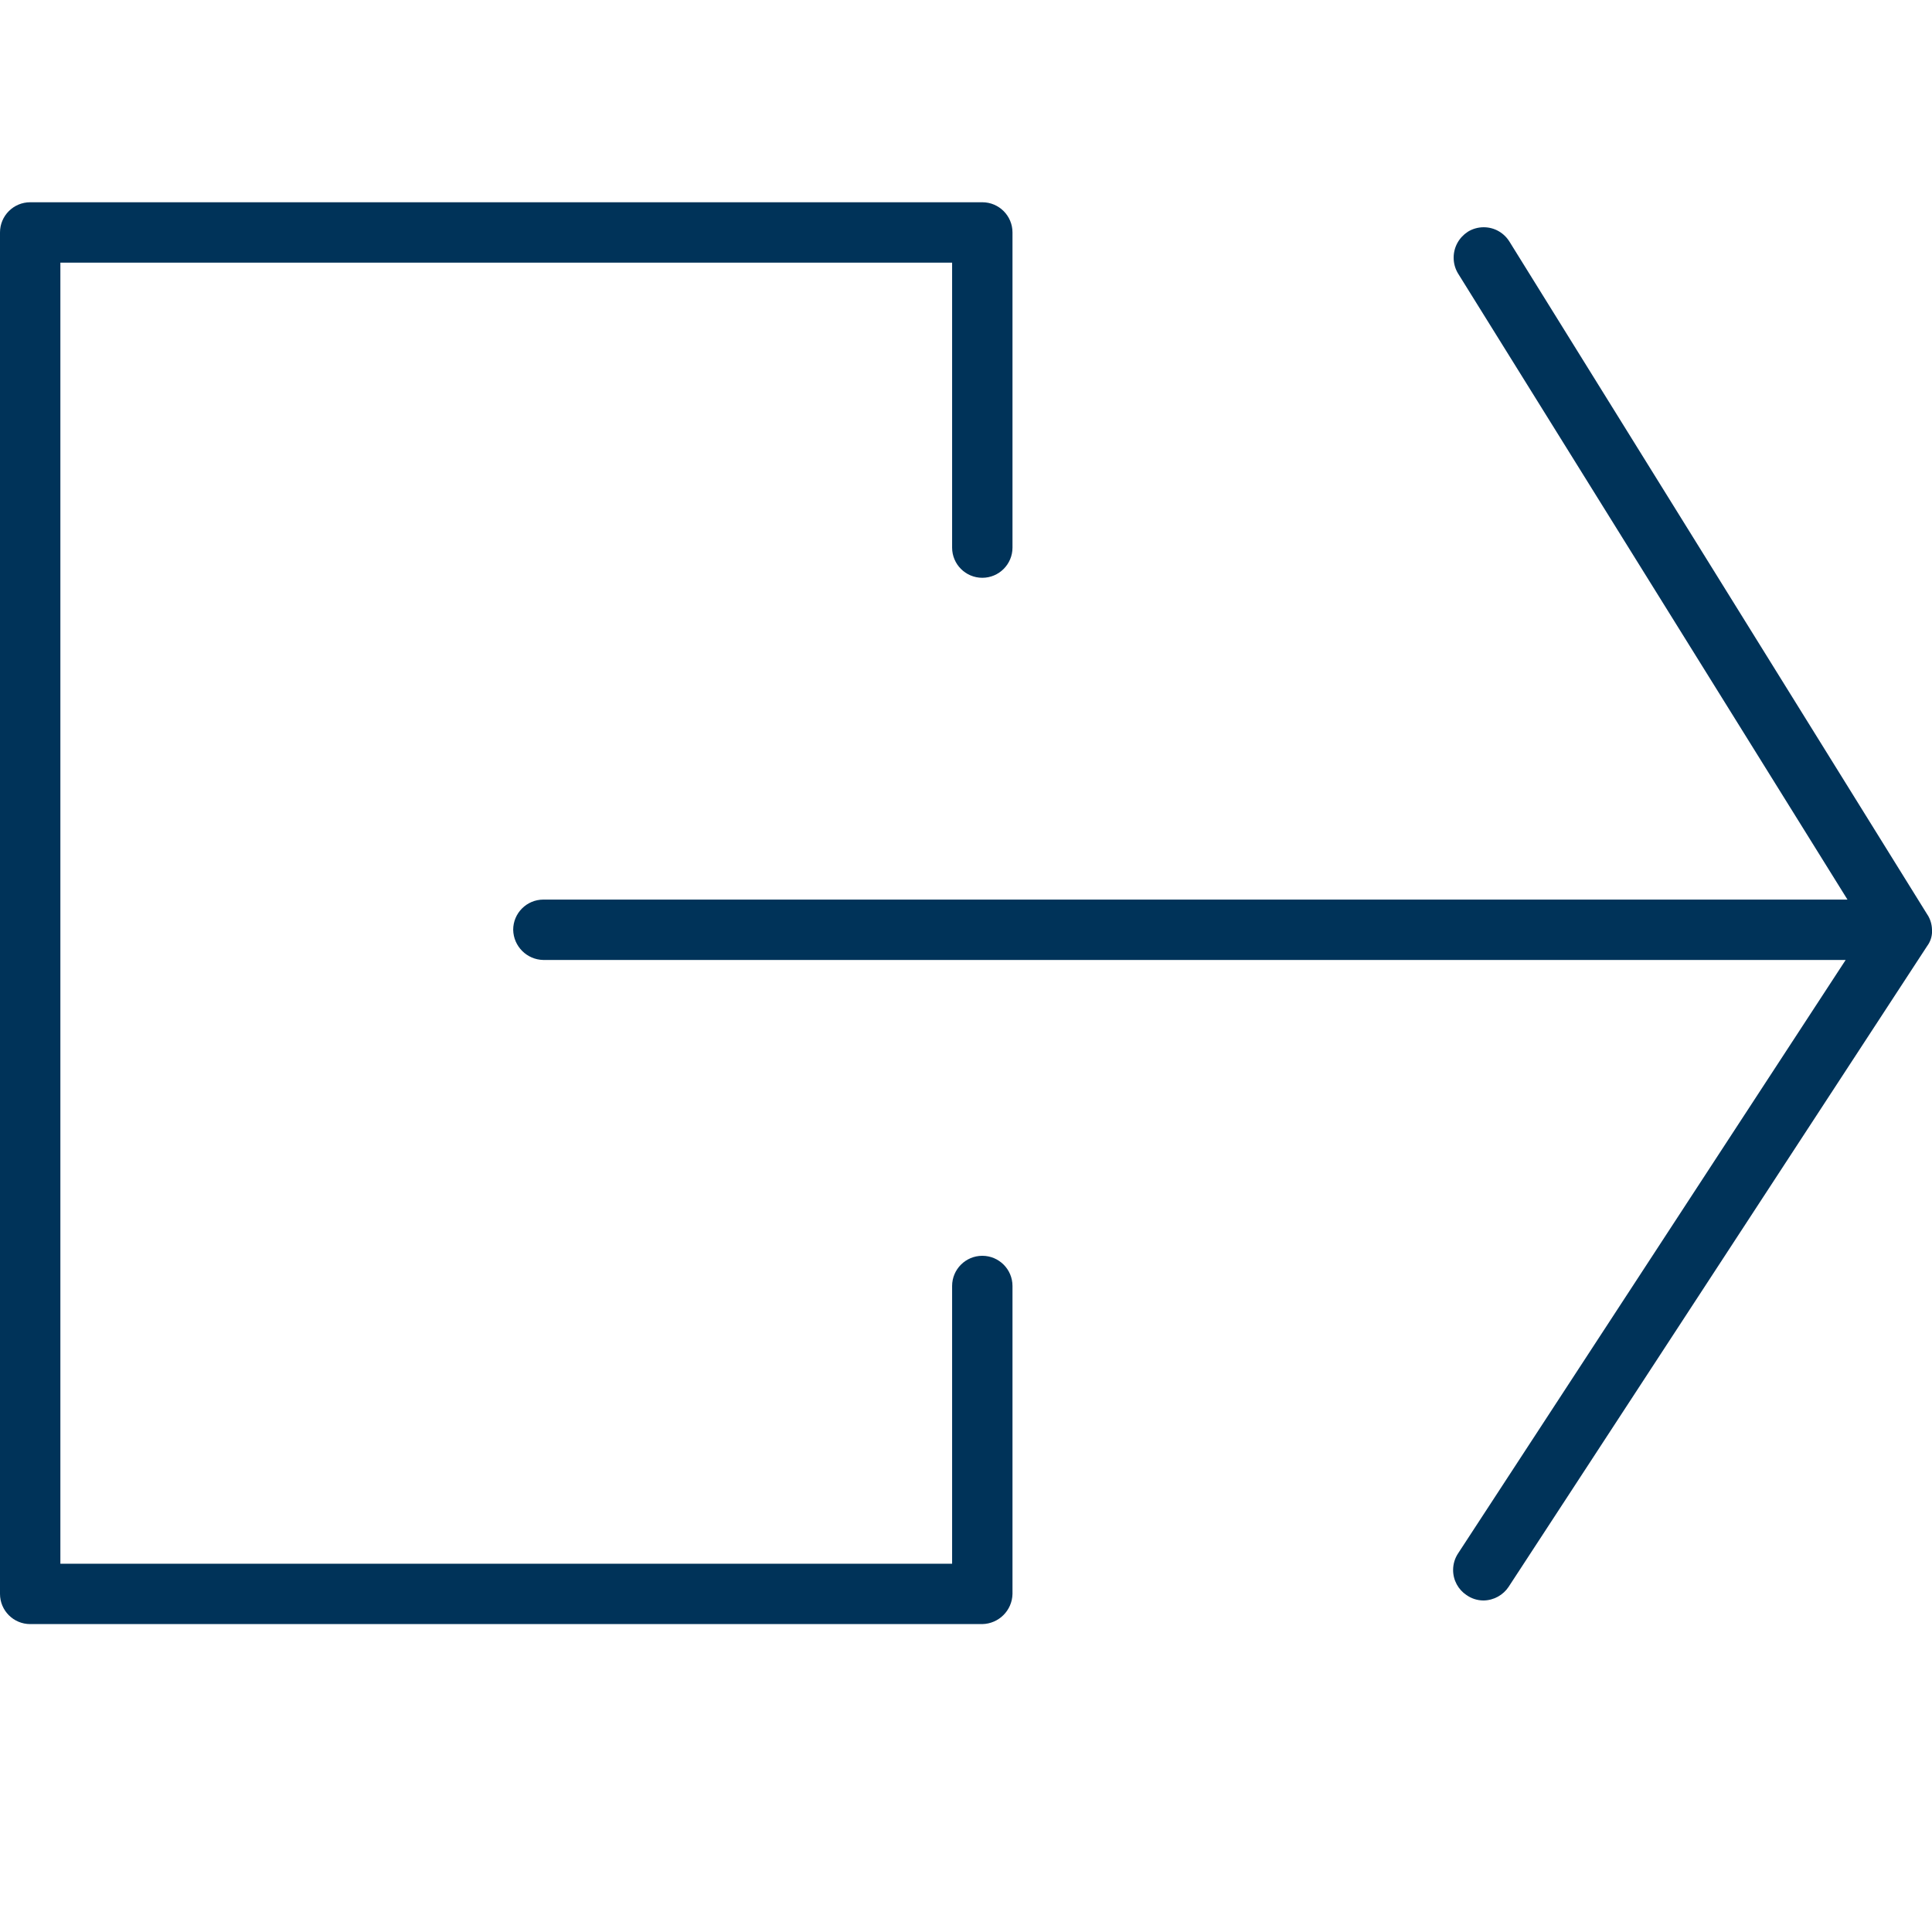 <!-- Generated by IcoMoon.io -->
<svg version="1.1" xmlns="http://www.w3.org/2000/svg" width="32" height="32" viewBox="0 0 32 32">
<title>export</title>
<path fill="#003359" d="M16.27 20.8c-0.276 0-0.5 0.224-0.5 0.5v0 4.6h-14.77v-21.55h14.77v4.72c0 0.276 0.224 0.5 0.5 0.5v0c0.276 0 0.5-0.224 0.5-0.5v0-5.22c0-0.276-0.224-0.5-0.5-0.5v0h-15.77c-0.276 0-0.5 0.224-0.5 0.5v0 22.55c0 0.276 0.224 0.5 0.5 0.5v0h15.77c0.274-0.006 0.494-0.226 0.5-0.499v-5.101c0-0.276-0.224-0.5-0.5-0.5v0z"></path>
<path fill="#003359" d="M31.93 15.16l-6.93-11.16c-0.090-0.143-0.246-0.236-0.425-0.236-0.098 0-0.19 0.028-0.267 0.077l0.002-0.001c-0.141 0.092-0.233 0.249-0.233 0.428 0 0.097 0.027 0.187 0.074 0.264l-0.001-0.002 6.45 10.37h-21.6c-0.276 0-0.5 0.224-0.5 0.5v0c0.005 0.274 0.226 0.495 0.499 0.5h21.571l-6.42 9.83c-0.051 0.077-0.082 0.172-0.082 0.274 0 0.172 0.087 0.325 0.22 0.414l0.002 0.001c0.078 0.056 0.175 0.089 0.28 0.090h0c0.175-0.002 0.329-0.092 0.419-0.228l0.001-0.002 6.93-10.61c0.050-0.067 0.081-0.152 0.081-0.244 0-0.009-0-0.018-0.001-0.027l0 0.001c-0.002-0.089-0.028-0.172-0.071-0.242l0.001 0.002z"></path>
</svg>
